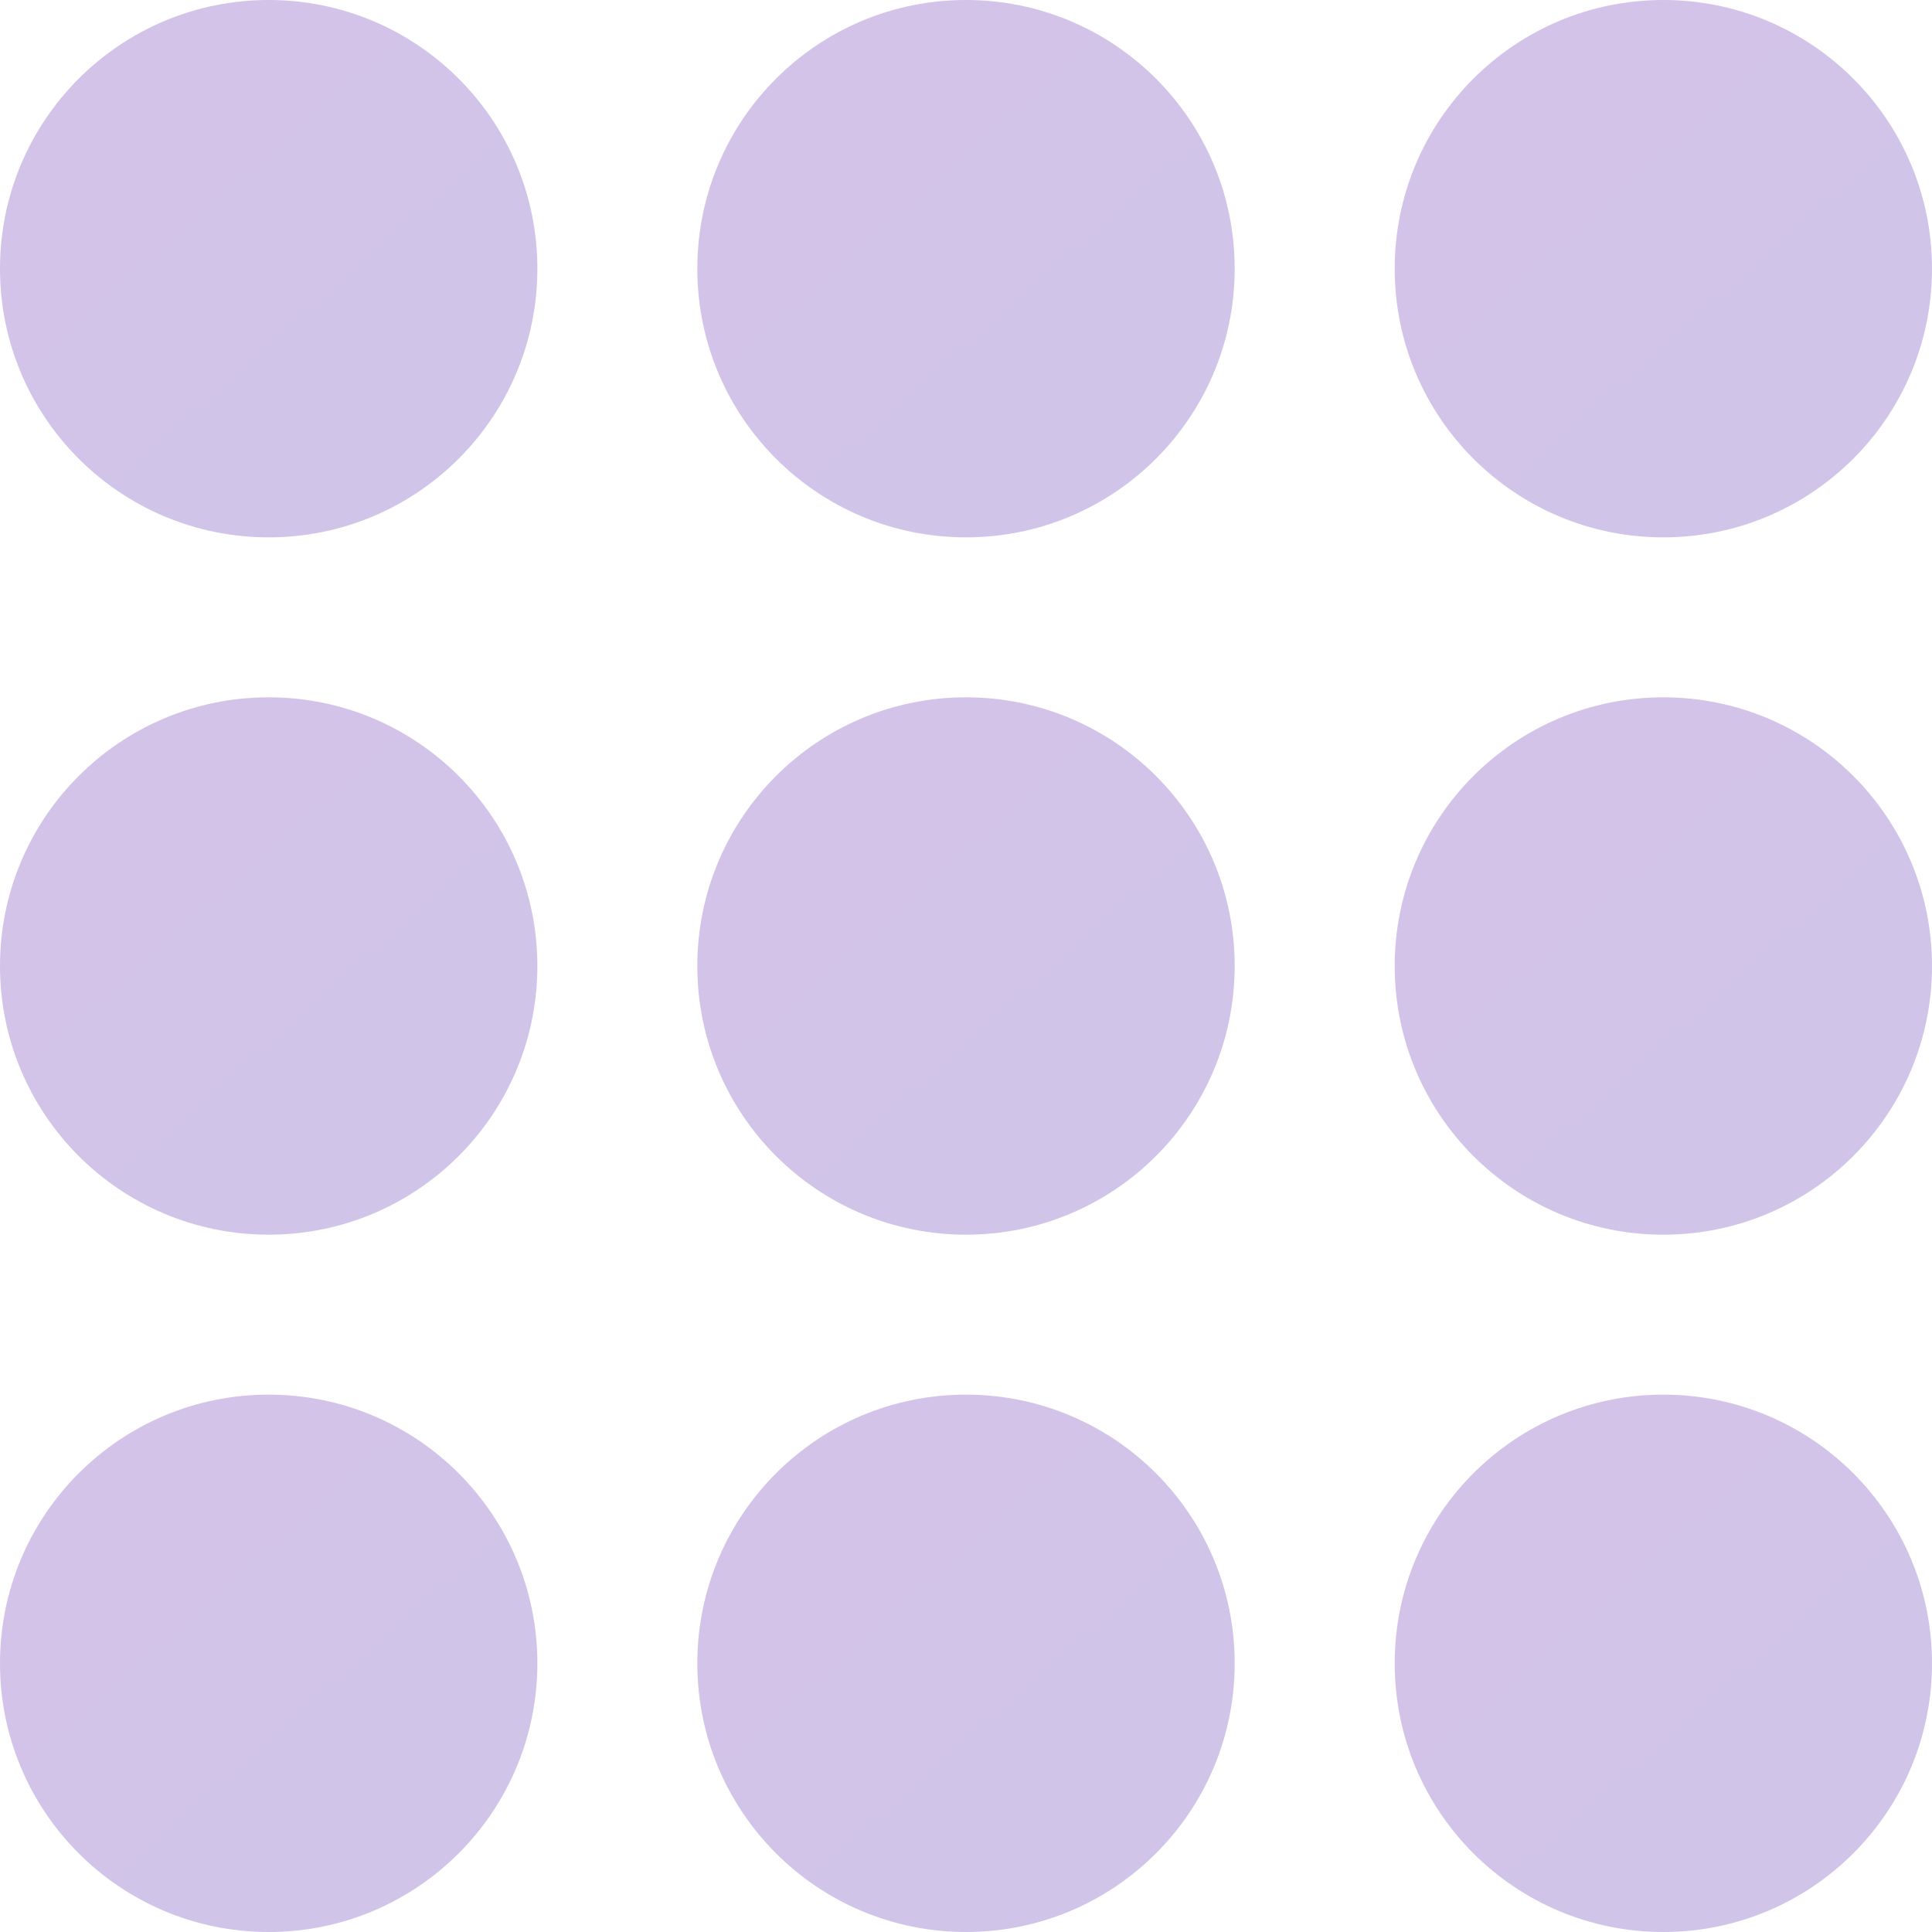 <svg width="29" height="29" viewBox="0 0 29 29" fill="none" xmlns="http://www.w3.org/2000/svg">
<path fill-rule="evenodd" clip-rule="evenodd" d="M24.967 20.934C22.739 20.934 20.935 22.739 20.935 24.967C20.935 27.195 22.739 29 24.967 29C27.195 29 29 27.195 29 24.967C29 22.739 27.195 20.934 24.967 20.934Z" fill="url(#paint0_linear_3_1589)"/>
<path fill-rule="evenodd" clip-rule="evenodd" d="M14.5 20.934C12.272 20.934 10.467 22.739 10.467 24.967C10.467 27.195 12.272 29 14.5 29C16.728 29 18.533 27.195 18.533 24.967C18.533 22.739 16.728 20.934 14.5 20.934Z" fill="url(#paint1_linear_3_1589)"/>
<path fill-rule="evenodd" clip-rule="evenodd" d="M4.033 20.934C1.805 20.934 0 22.739 0 24.967C0 27.195 1.805 29 4.033 29C6.261 29 8.066 27.195 8.066 24.967C8.066 22.739 6.261 20.934 4.033 20.934Z" fill="url(#paint2_linear_3_1589)"/>
<path fill-rule="evenodd" clip-rule="evenodd" d="M24.967 10.467C22.739 10.467 20.935 12.272 20.935 14.5C20.935 16.728 22.739 18.533 24.967 18.533C27.195 18.533 29 16.728 29 14.5C29 12.272 27.195 10.467 24.967 10.467Z" fill="url(#paint3_linear_3_1589)"/>
<path fill-rule="evenodd" clip-rule="evenodd" d="M14.5 10.467C12.272 10.467 10.467 12.272 10.467 14.5C10.467 16.728 12.272 18.533 14.5 18.533C16.728 18.533 18.533 16.728 18.533 14.5C18.533 12.272 16.728 10.467 14.5 10.467Z" fill="url(#paint4_linear_3_1589)"/>
<path fill-rule="evenodd" clip-rule="evenodd" d="M4.033 10.467C1.805 10.467 0 12.272 0 14.5C0 16.728 1.805 18.533 4.033 18.533C6.261 18.533 8.066 16.728 8.066 14.5C8.066 12.272 6.261 10.467 4.033 10.467Z" fill="url(#paint5_linear_3_1589)"/>
<path fill-rule="evenodd" clip-rule="evenodd" d="M24.967 8.066C27.195 8.066 29 6.261 29 4.033C29 1.805 27.195 0 24.967 0C22.739 0 20.935 1.805 20.935 4.033C20.935 6.261 22.739 8.066 24.967 8.066Z" fill="url(#paint6_linear_3_1589)"/>
<path fill-rule="evenodd" clip-rule="evenodd" d="M14.5 0C12.272 0 10.467 1.805 10.467 4.033C10.467 6.261 12.272 8.066 14.5 8.066C16.728 8.066 18.533 6.261 18.533 4.033C18.533 1.805 16.728 0 14.5 0Z" fill="url(#paint7_linear_3_1589)"/>
<path fill-rule="evenodd" clip-rule="evenodd" d="M4.033 0C1.805 0 0 1.805 0 4.033C0 6.261 1.805 8.066 4.033 8.066C6.261 8.066 8.066 6.261 8.066 4.033C8.066 1.805 6.261 0 4.033 0Z" fill="url(#paint8_linear_3_1589)"/>
<defs>
<linearGradient id="paint0_linear_3_1589" x1="-7.863" y1="13.268" x2="13.602" y2="37.445" gradientUnits="userSpaceOnUse">
<stop stop-color="#E1BEE7"/>
<stop offset="1" stop-color="#D1C4E9"/>
</linearGradient>
<linearGradient id="paint1_linear_3_1589" x1="-18.33" y1="13.268" x2="3.135" y2="37.445" gradientUnits="userSpaceOnUse">
<stop stop-color="#E1BEE7"/>
<stop offset="1" stop-color="#D1C4E9"/>
</linearGradient>
<linearGradient id="paint2_linear_3_1589" x1="-28.797" y1="13.268" x2="-7.332" y2="37.445" gradientUnits="userSpaceOnUse">
<stop stop-color="#E1BEE7"/>
<stop offset="1" stop-color="#D1C4E9"/>
</linearGradient>
<linearGradient id="paint3_linear_3_1589" x1="-7.863" y1="2.8" x2="13.602" y2="26.978" gradientUnits="userSpaceOnUse">
<stop stop-color="#E1BEE7"/>
<stop offset="1" stop-color="#D1C4E9"/>
</linearGradient>
<linearGradient id="paint4_linear_3_1589" x1="-18.33" y1="2.8" x2="3.135" y2="26.978" gradientUnits="userSpaceOnUse">
<stop stop-color="#E1BEE7"/>
<stop offset="1" stop-color="#D1C4E9"/>
</linearGradient>
<linearGradient id="paint5_linear_3_1589" x1="-28.797" y1="2.8" x2="-7.332" y2="26.978" gradientUnits="userSpaceOnUse">
<stop stop-color="#E1BEE7"/>
<stop offset="1" stop-color="#D1C4E9"/>
</linearGradient>
<linearGradient id="paint6_linear_3_1589" x1="-7.863" y1="-7.667" x2="13.602" y2="16.511" gradientUnits="userSpaceOnUse">
<stop stop-color="#E1BEE7"/>
<stop offset="1" stop-color="#D1C4E9"/>
</linearGradient>
<linearGradient id="paint7_linear_3_1589" x1="-18.33" y1="-7.667" x2="3.135" y2="16.511" gradientUnits="userSpaceOnUse">
<stop stop-color="#E1BEE7"/>
<stop offset="1" stop-color="#D1C4E9"/>
</linearGradient>
<linearGradient id="paint8_linear_3_1589" x1="-28.797" y1="-7.667" x2="-7.332" y2="16.511" gradientUnits="userSpaceOnUse">
<stop stop-color="#E1BEE7"/>
<stop offset="1" stop-color="#D1C4E9"/>
</linearGradient>
</defs>
</svg>
